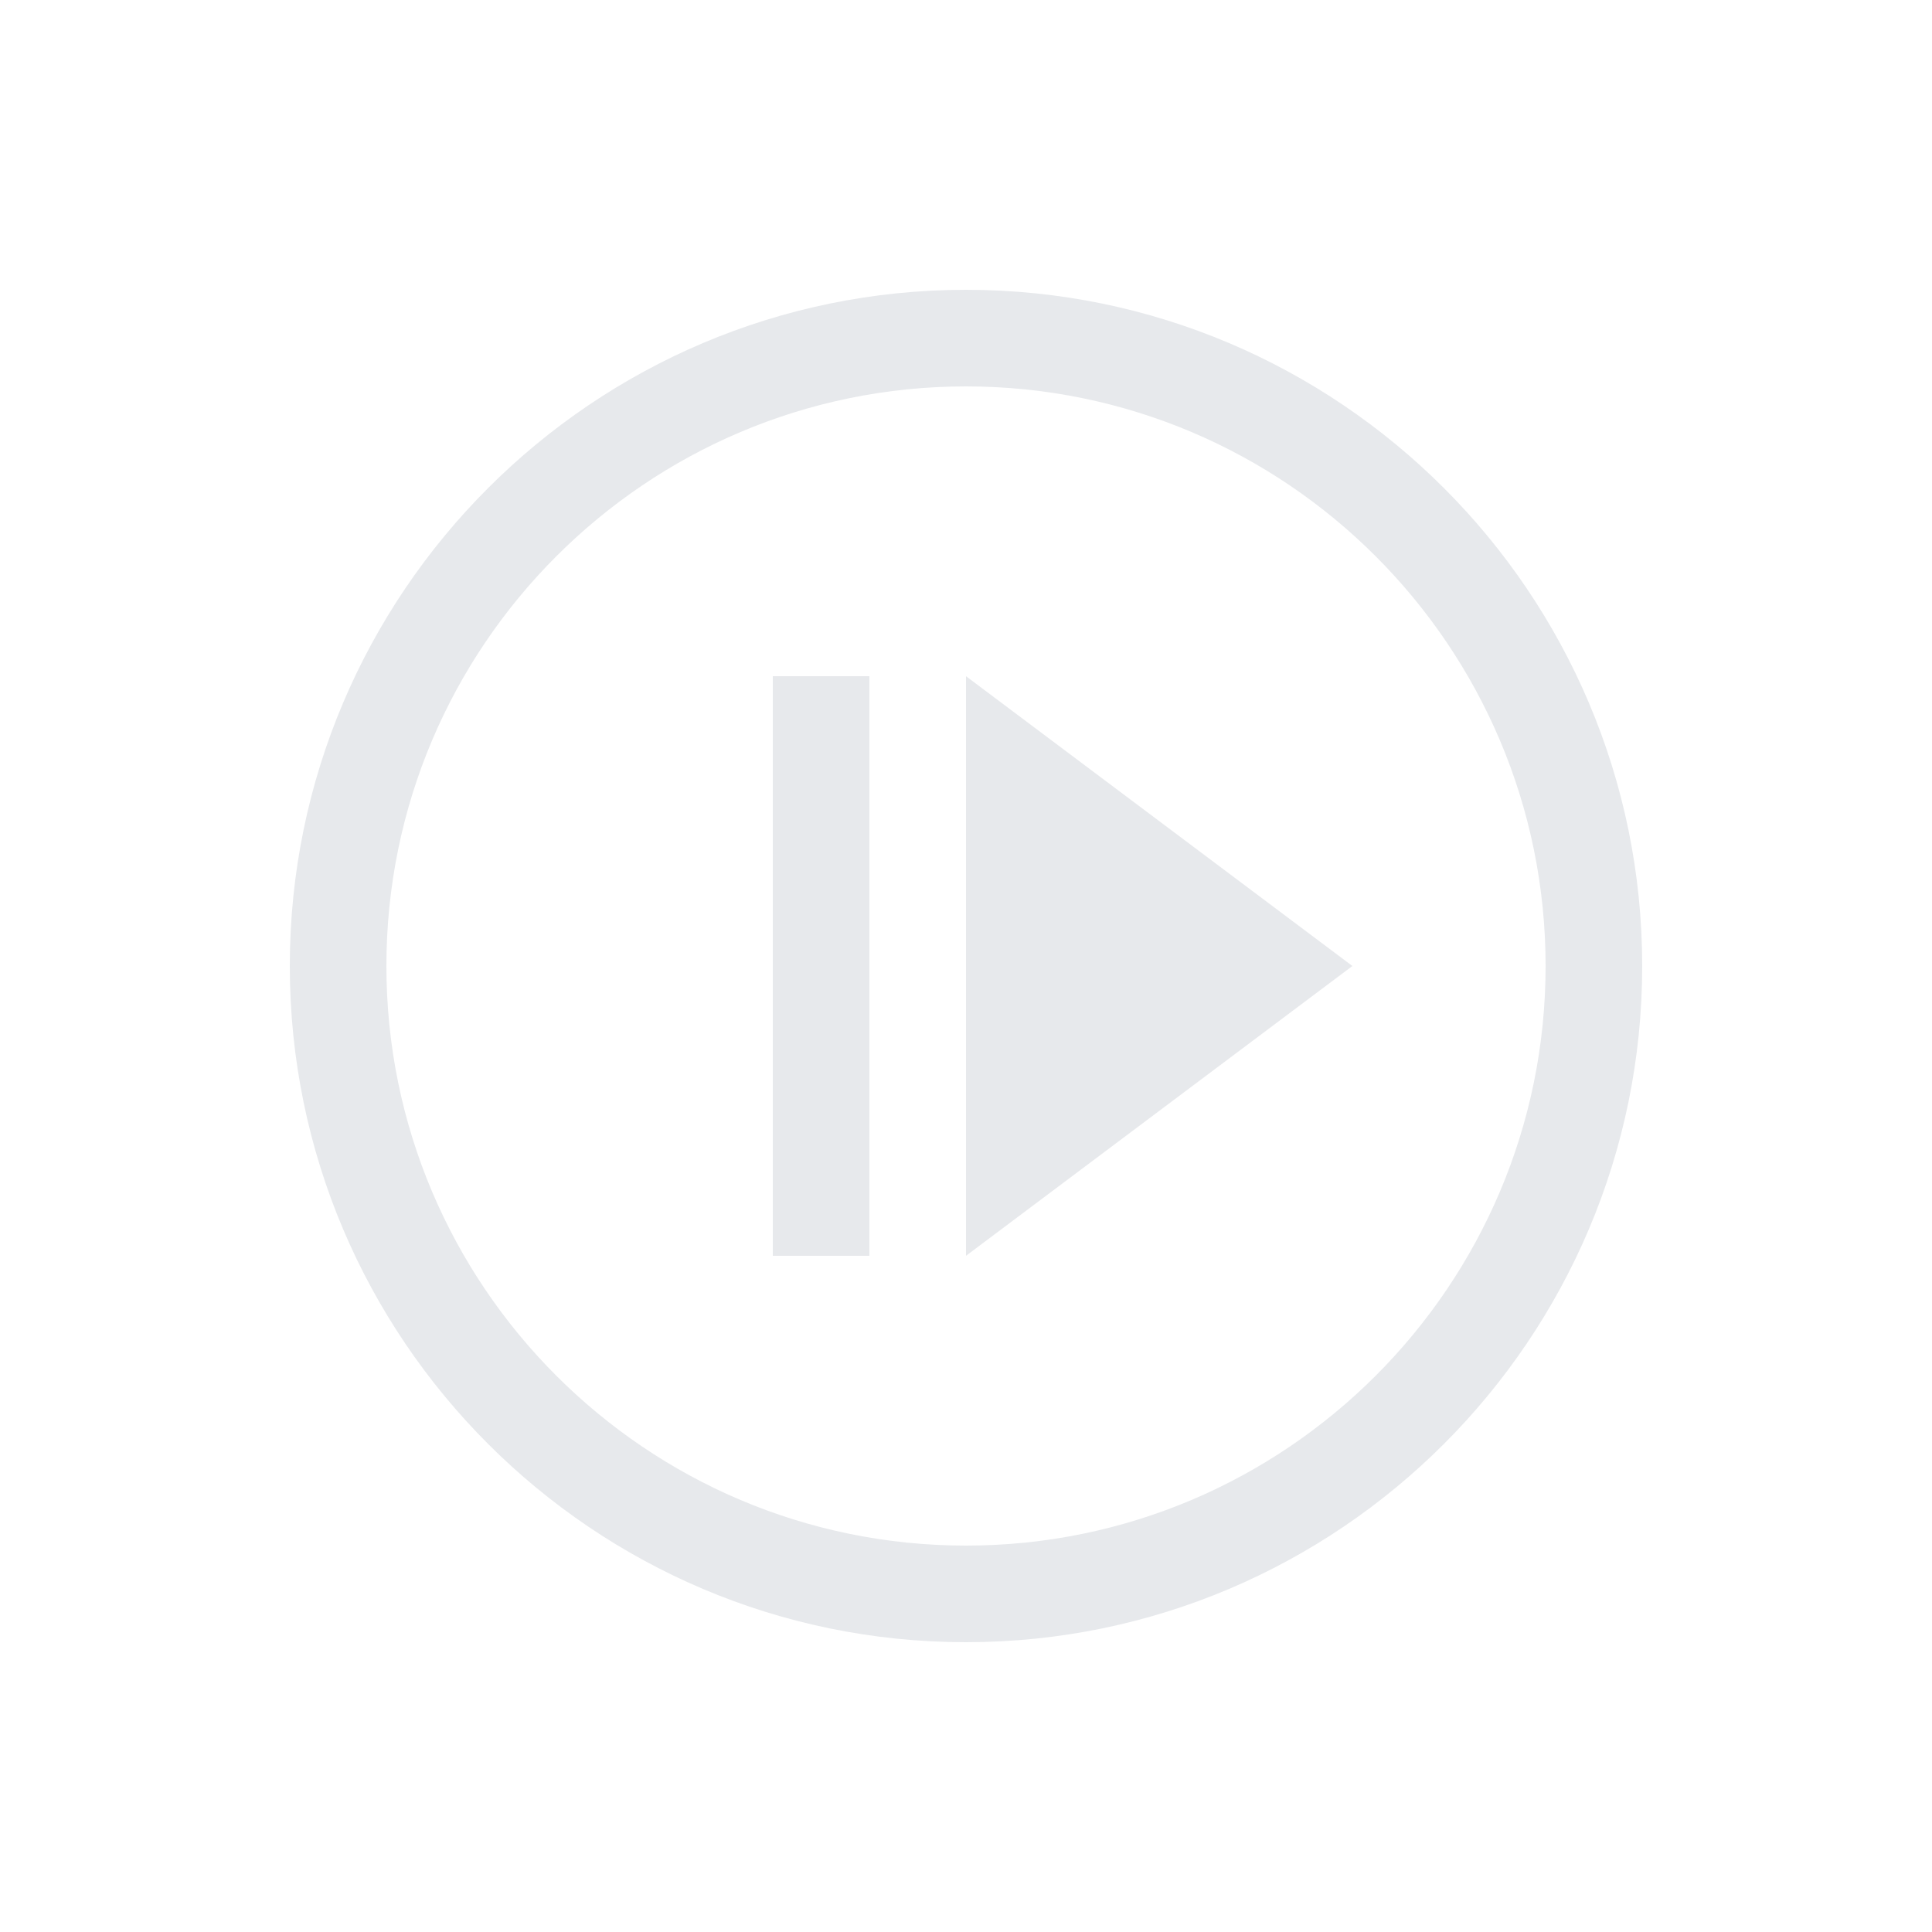 <svg fill="#E7E9EC" xmlns="http://www.w3.org/2000/svg" enable-background="new 0 0 20 20" height="20" viewBox="0 0 20 20" width="20"><rect fill="none" height="20" width="20" x="0" y="0"/><path d="M10,4c3.31,0,6,2.69,6,6s-2.69,6-6,6s-6-2.69-6-6S6.69,4,10,4 M10,3c-3.86,0-7,3.14-7,7s3.14,7,7,7s7-3.14,7-7S13.86,3,10,3 L10,3z M10,13l4-3l-4-3V13z M8,7v6h1V7H8z"/></svg>